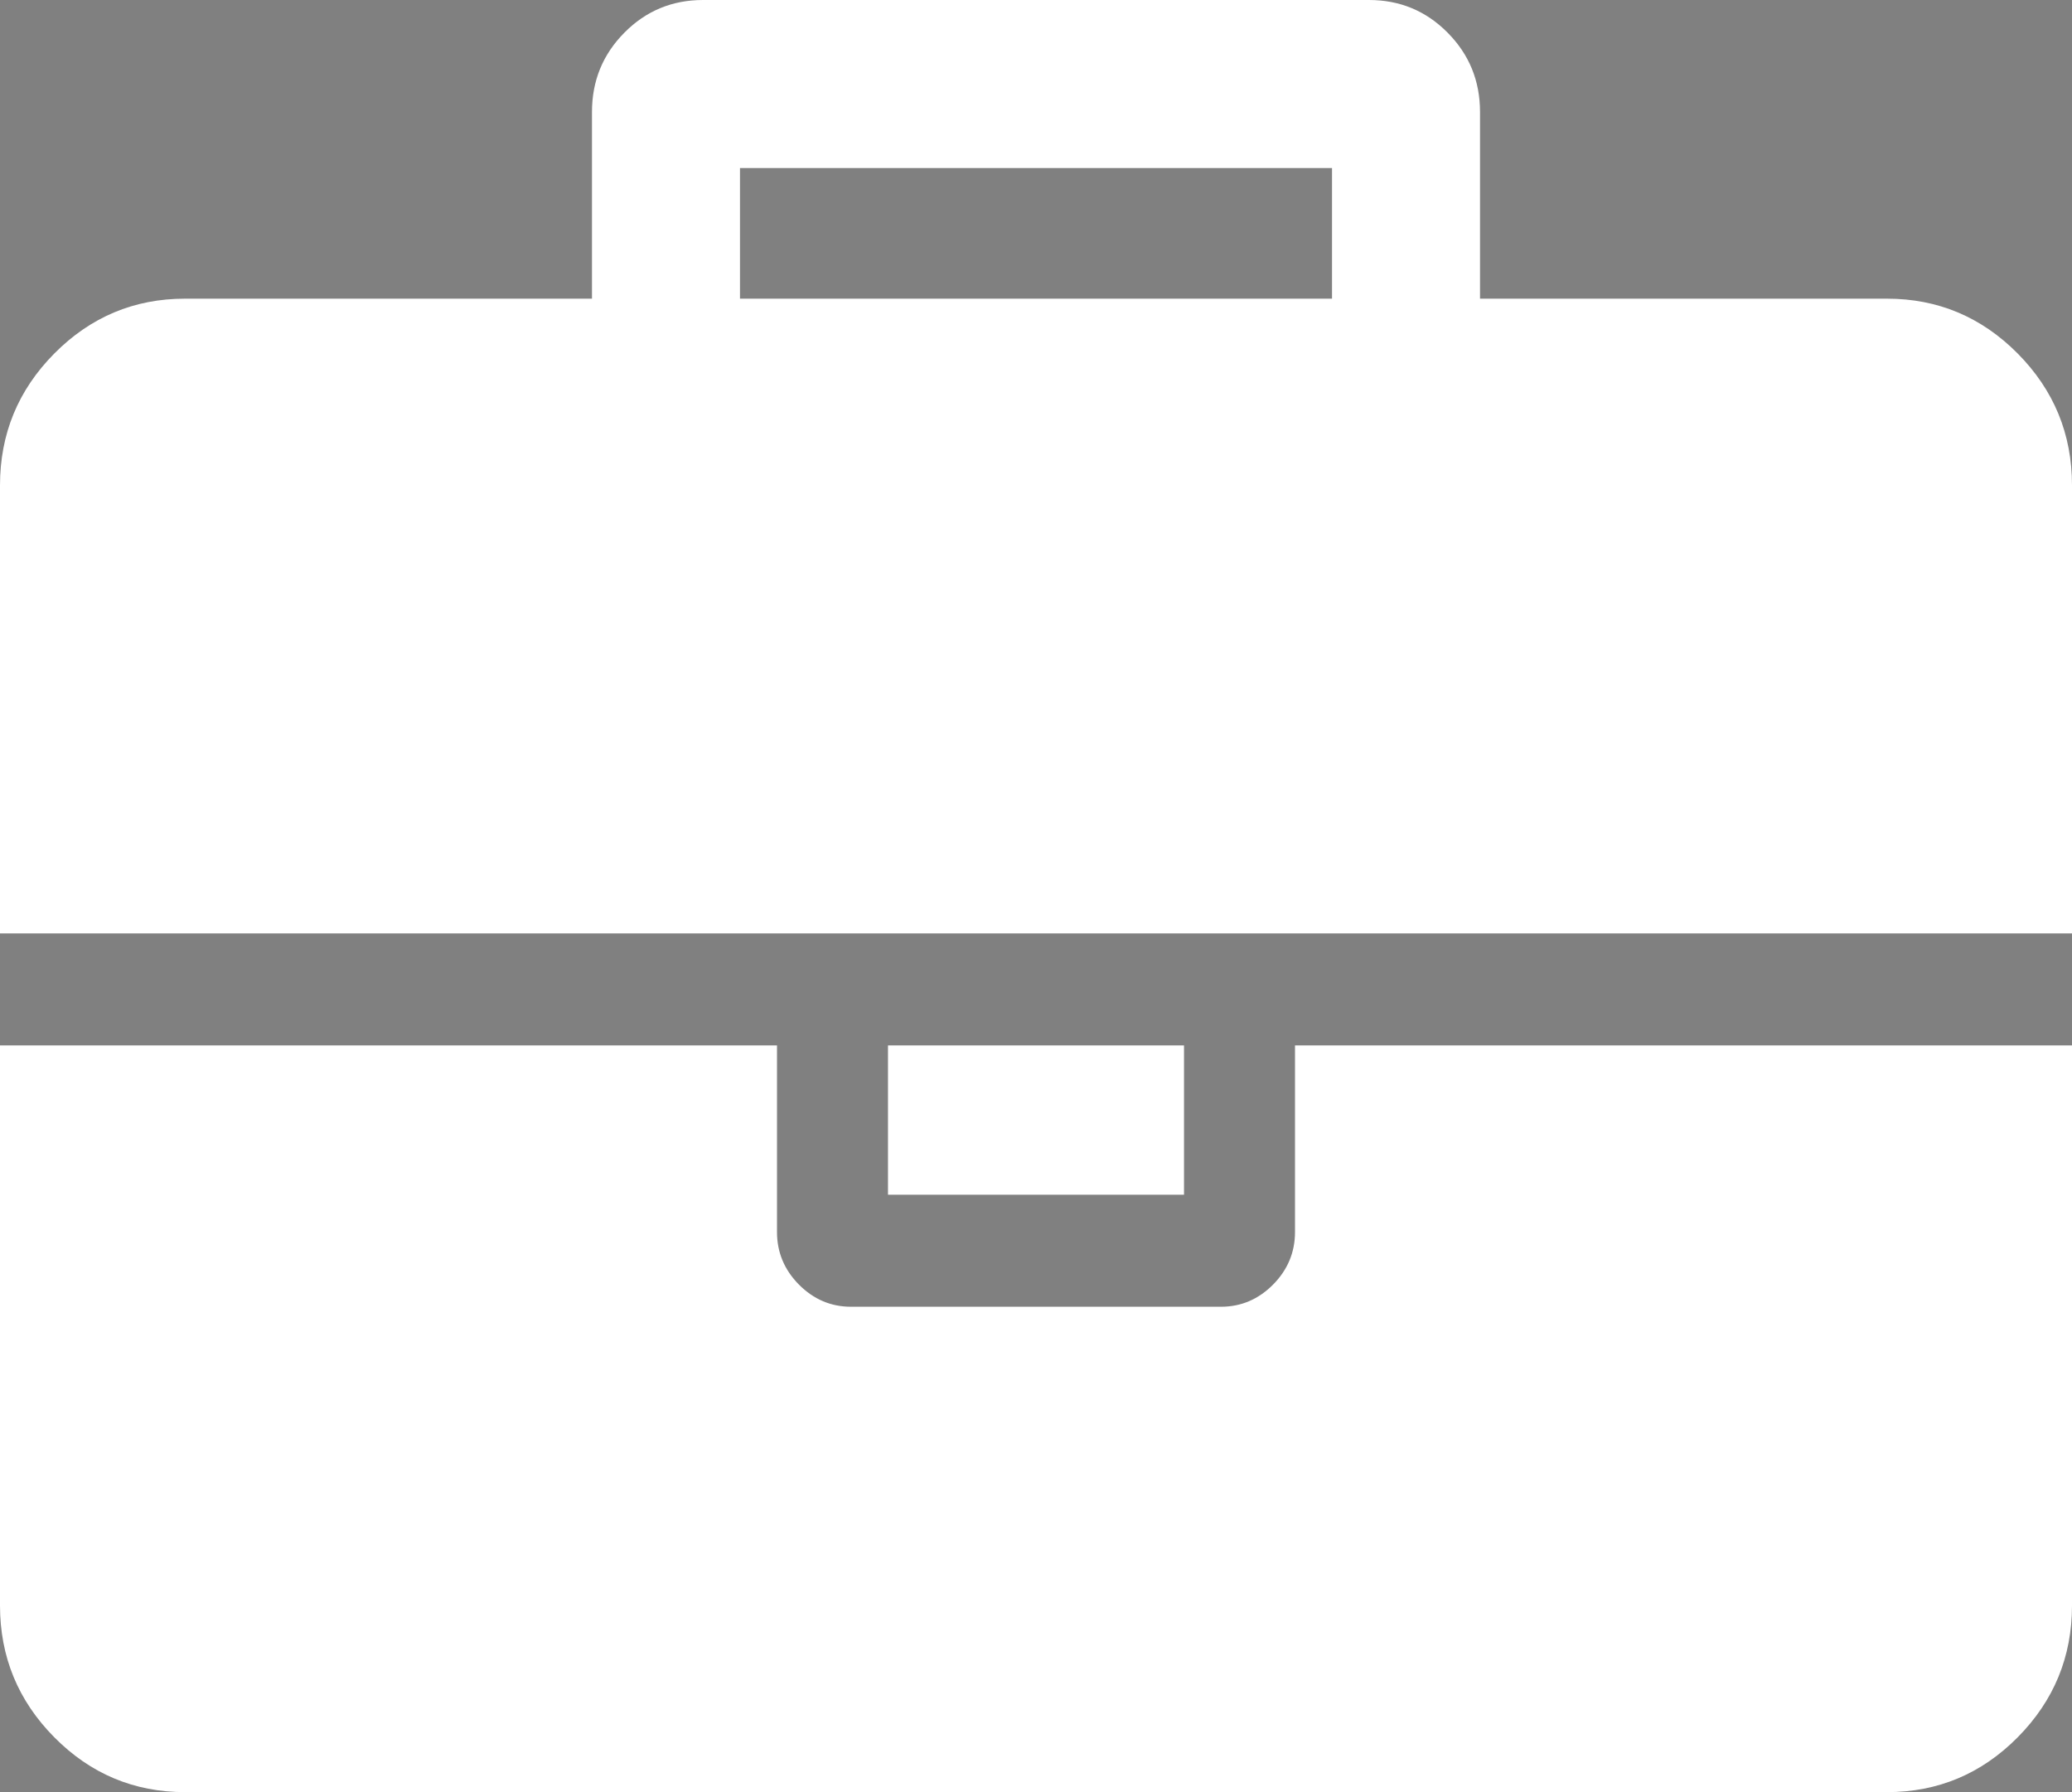﻿<?xml version="1.0" encoding="utf-8"?>
<svg version="1.1" xmlns:xlink="http://www.w3.org/1999/xlink" width="37px" height="32px" xmlns="http://www.w3.org/2000/svg">
  <rect width="100%" height="100%" fill="#808080" stroke="none"/>
  <defs>
    <linearGradient gradientUnits="userSpaceOnUse" x1="18.5" y1="0" x2="18.5" y2="32" id="LinearGradient82">
      <stop id="Stop83" stop-color="#ffffff" offset="1" />
      <stop id="Stop84" stop-color="#000000" offset="1" />
    </linearGradient>
  </defs>
  <g transform="matrix(1 0 0 1 -293 -10 )">
    <path d="M 13.214 3  L 13.214 5.333  L 23.786 5.333  L 23.786 3  L 13.214 3  Z M 23.125 18.667  L 37 18.667  L 37 28.667  C 37 29.583  36.677 30.368  36.03 31.021  C 35.383 31.674  34.605 32  33.696 32  L 3.304 32  C 2.395 32  1.617 31.674  0.97 31.021  C 0.323 30.368  0 29.583  0 28.667  L 0 18.667  L 13.875 18.667  L 13.875 22  C 13.875 22.361  14.006 22.674  14.267 22.938  C 14.529 23.201  14.839 23.333  15.196 23.333  L 21.804 23.333  C 22.161 23.333  22.471 23.201  22.733 22.938  C 22.994 22.674  23.125 22.361  23.125 22  L 23.125 18.667  Z M 15.857 18.667  L 21.143 18.667  L 21.143 21.333  L 15.857 21.333  L 15.857 18.667  Z M 36.03 6.312  C 36.677 6.965  37 7.75  37 8.667  L 37 16.667  L 0 16.667  L 0 8.667  C 0 7.75  0.323 6.965  0.97 6.312  C 1.617 5.66  2.395 5.333  3.304 5.333  L 10.571 5.333  L 10.571 2  C 10.571 1.444  10.764 0.972  11.15 0.583  C 11.535 0.194  12.003 0  12.554 0  L 24.446 0  C 24.997 0  25.465 0.194  25.85 0.583  C 26.236 0.972  26.429 1.444  26.429 2  L 26.429 5.333  L 33.696 5.333  C 34.605 5.333  35.383 5.66  36.03 6.312  Z " fill-rule="nonzero" fill="url(#LinearGradient82)" stroke="none" transform="matrix(1 0 0 1 293 10 )" />
  </g>
</svg>